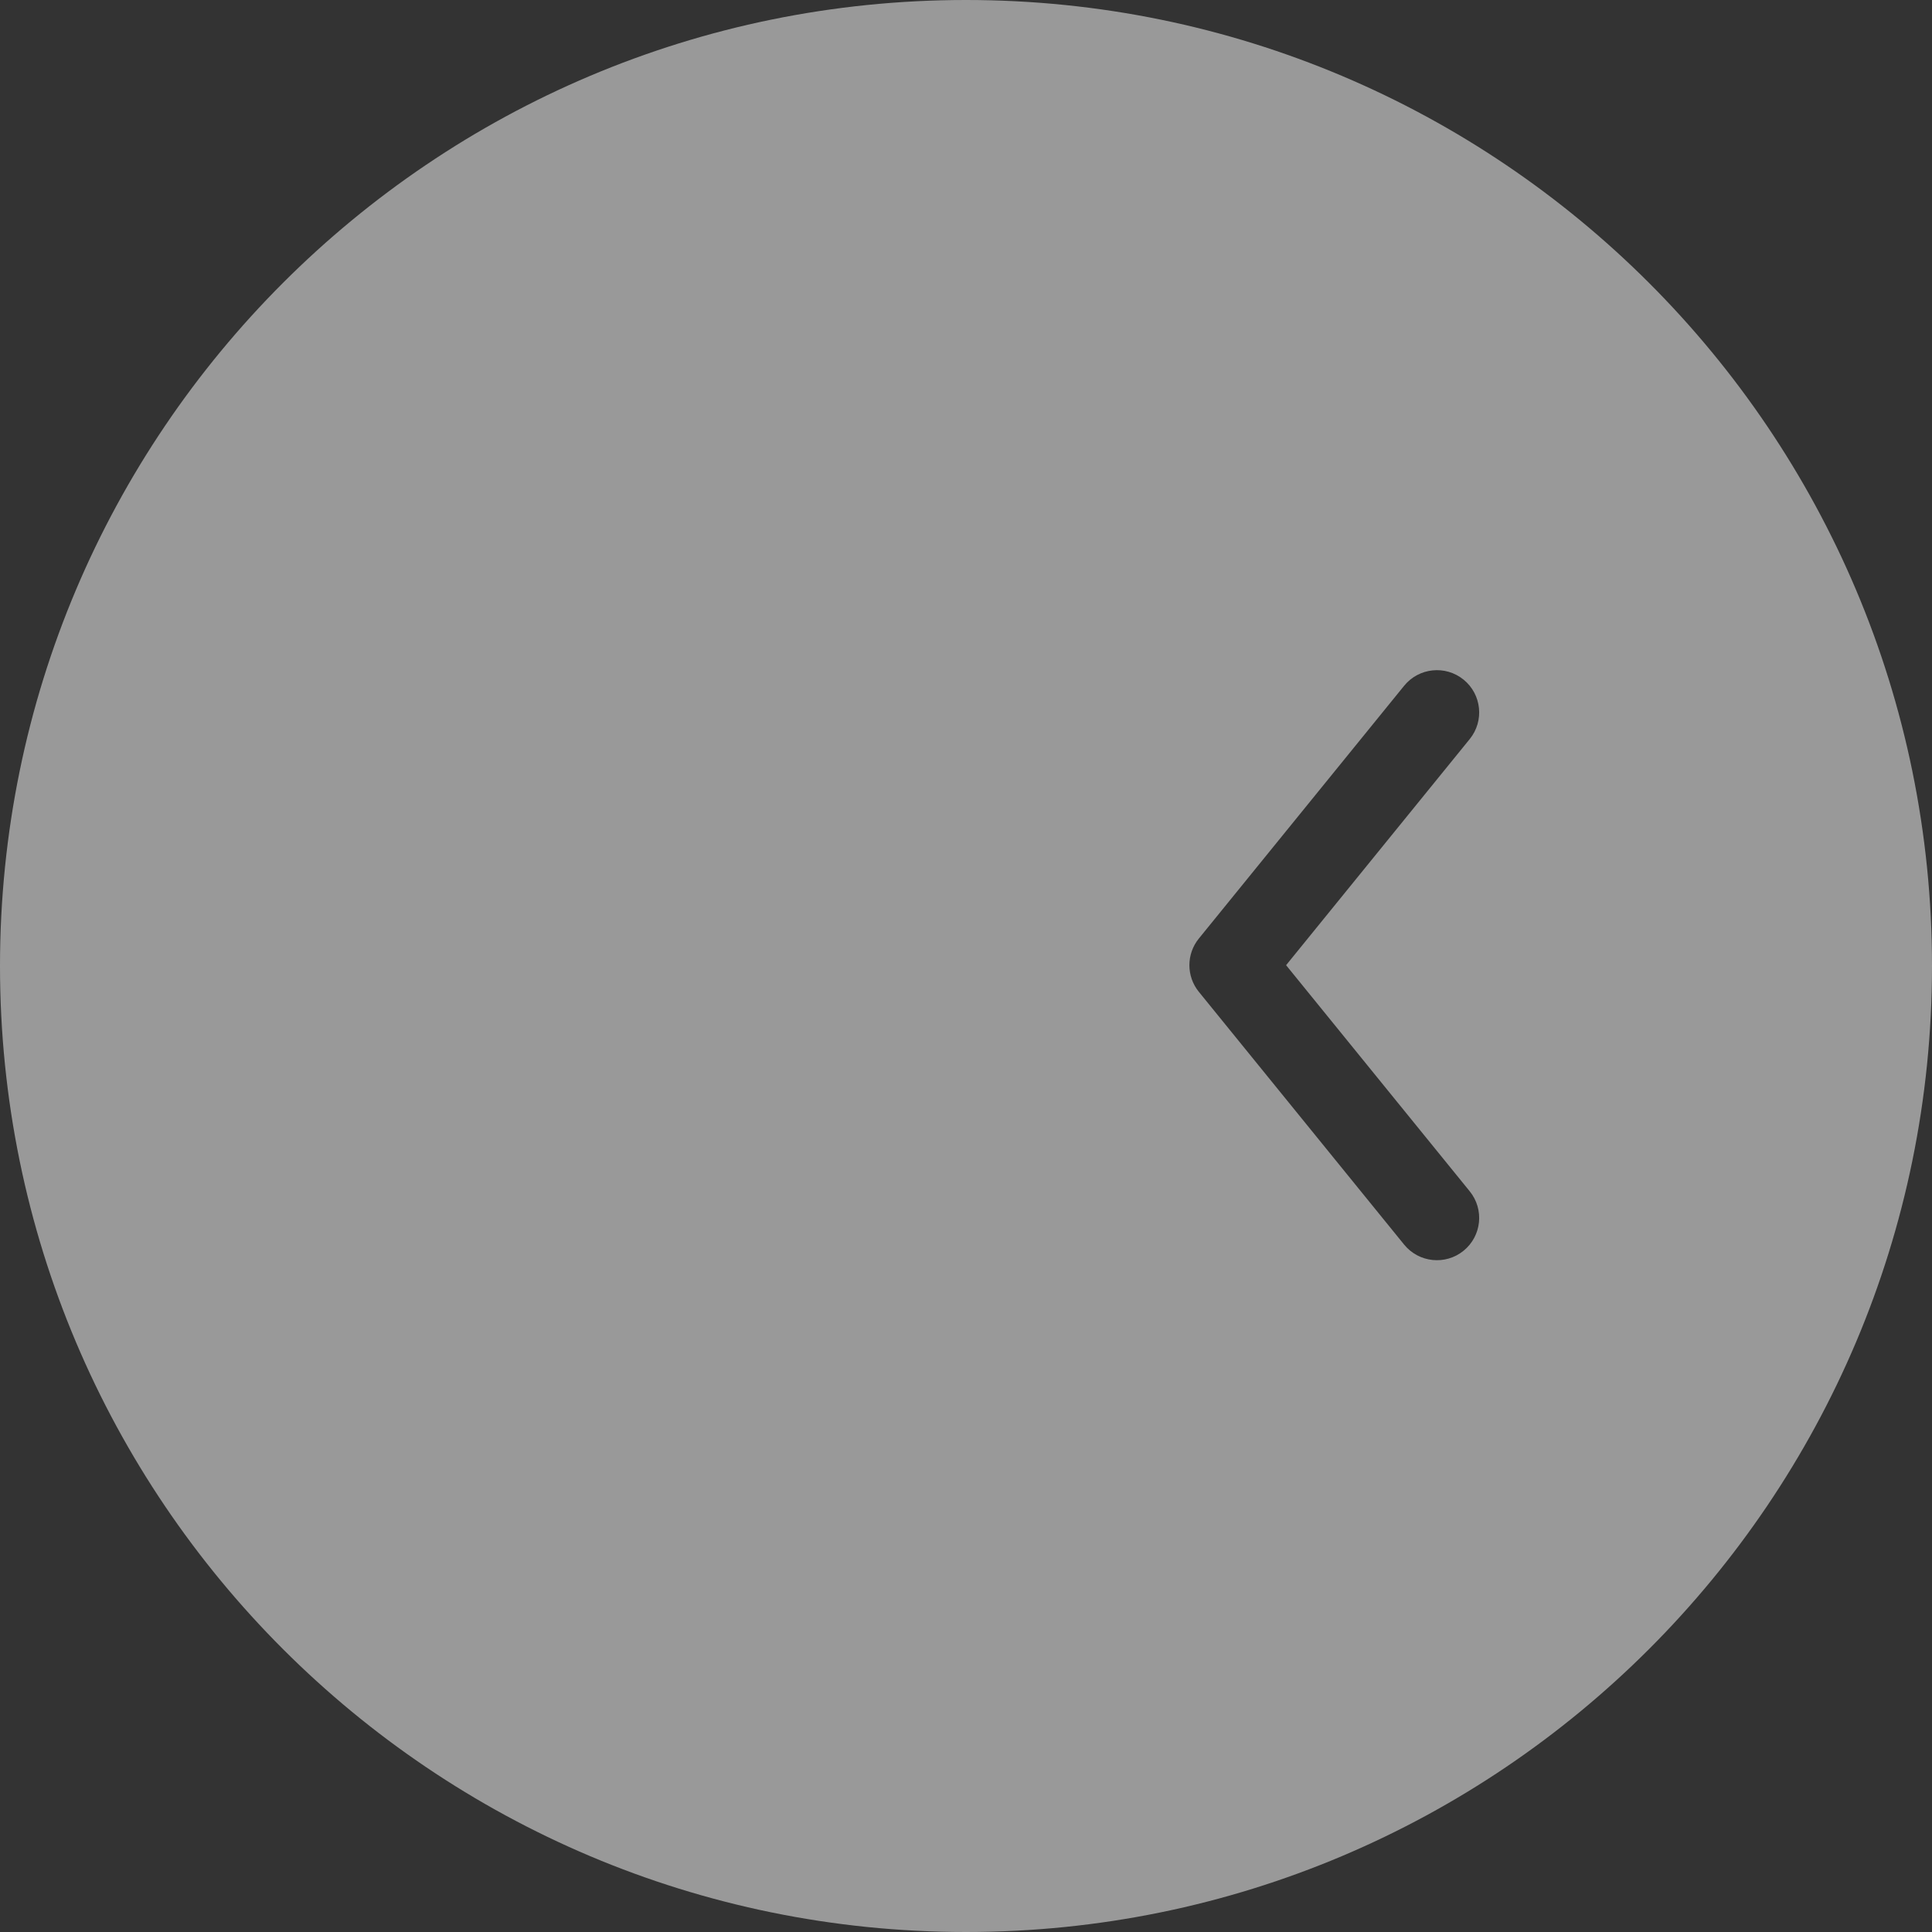<svg width="160" height="160" viewBox="0 0 160 160" fill="none" xmlns="http://www.w3.org/2000/svg">
<rect x="0" y="0" width="160" height="160" fill="#333333" stroke="none"/>
<path opacity="0.5" fill-rule="evenodd" clip-rule="evenodd" d="M80 160C35.817 160 0 124.183 0 80C0 35.817 35.817 0 80 0C124.183 0 160 35.817 160 80C160 124.183 124.183 160 80 160ZM121.717 98.659C122.935 100.159 122.707 102.364 121.206 103.582C119.706 104.801 117.502 104.572 116.283 103.072L99.283 82.139C98.239 80.853 98.239 79.012 99.283 77.726L116.283 56.794C117.502 55.293 119.706 55.065 121.206 56.283C122.707 57.502 122.935 59.706 121.717 61.206L106.509 79.933L121.717 98.659Z" fill="white"/>
</svg>
